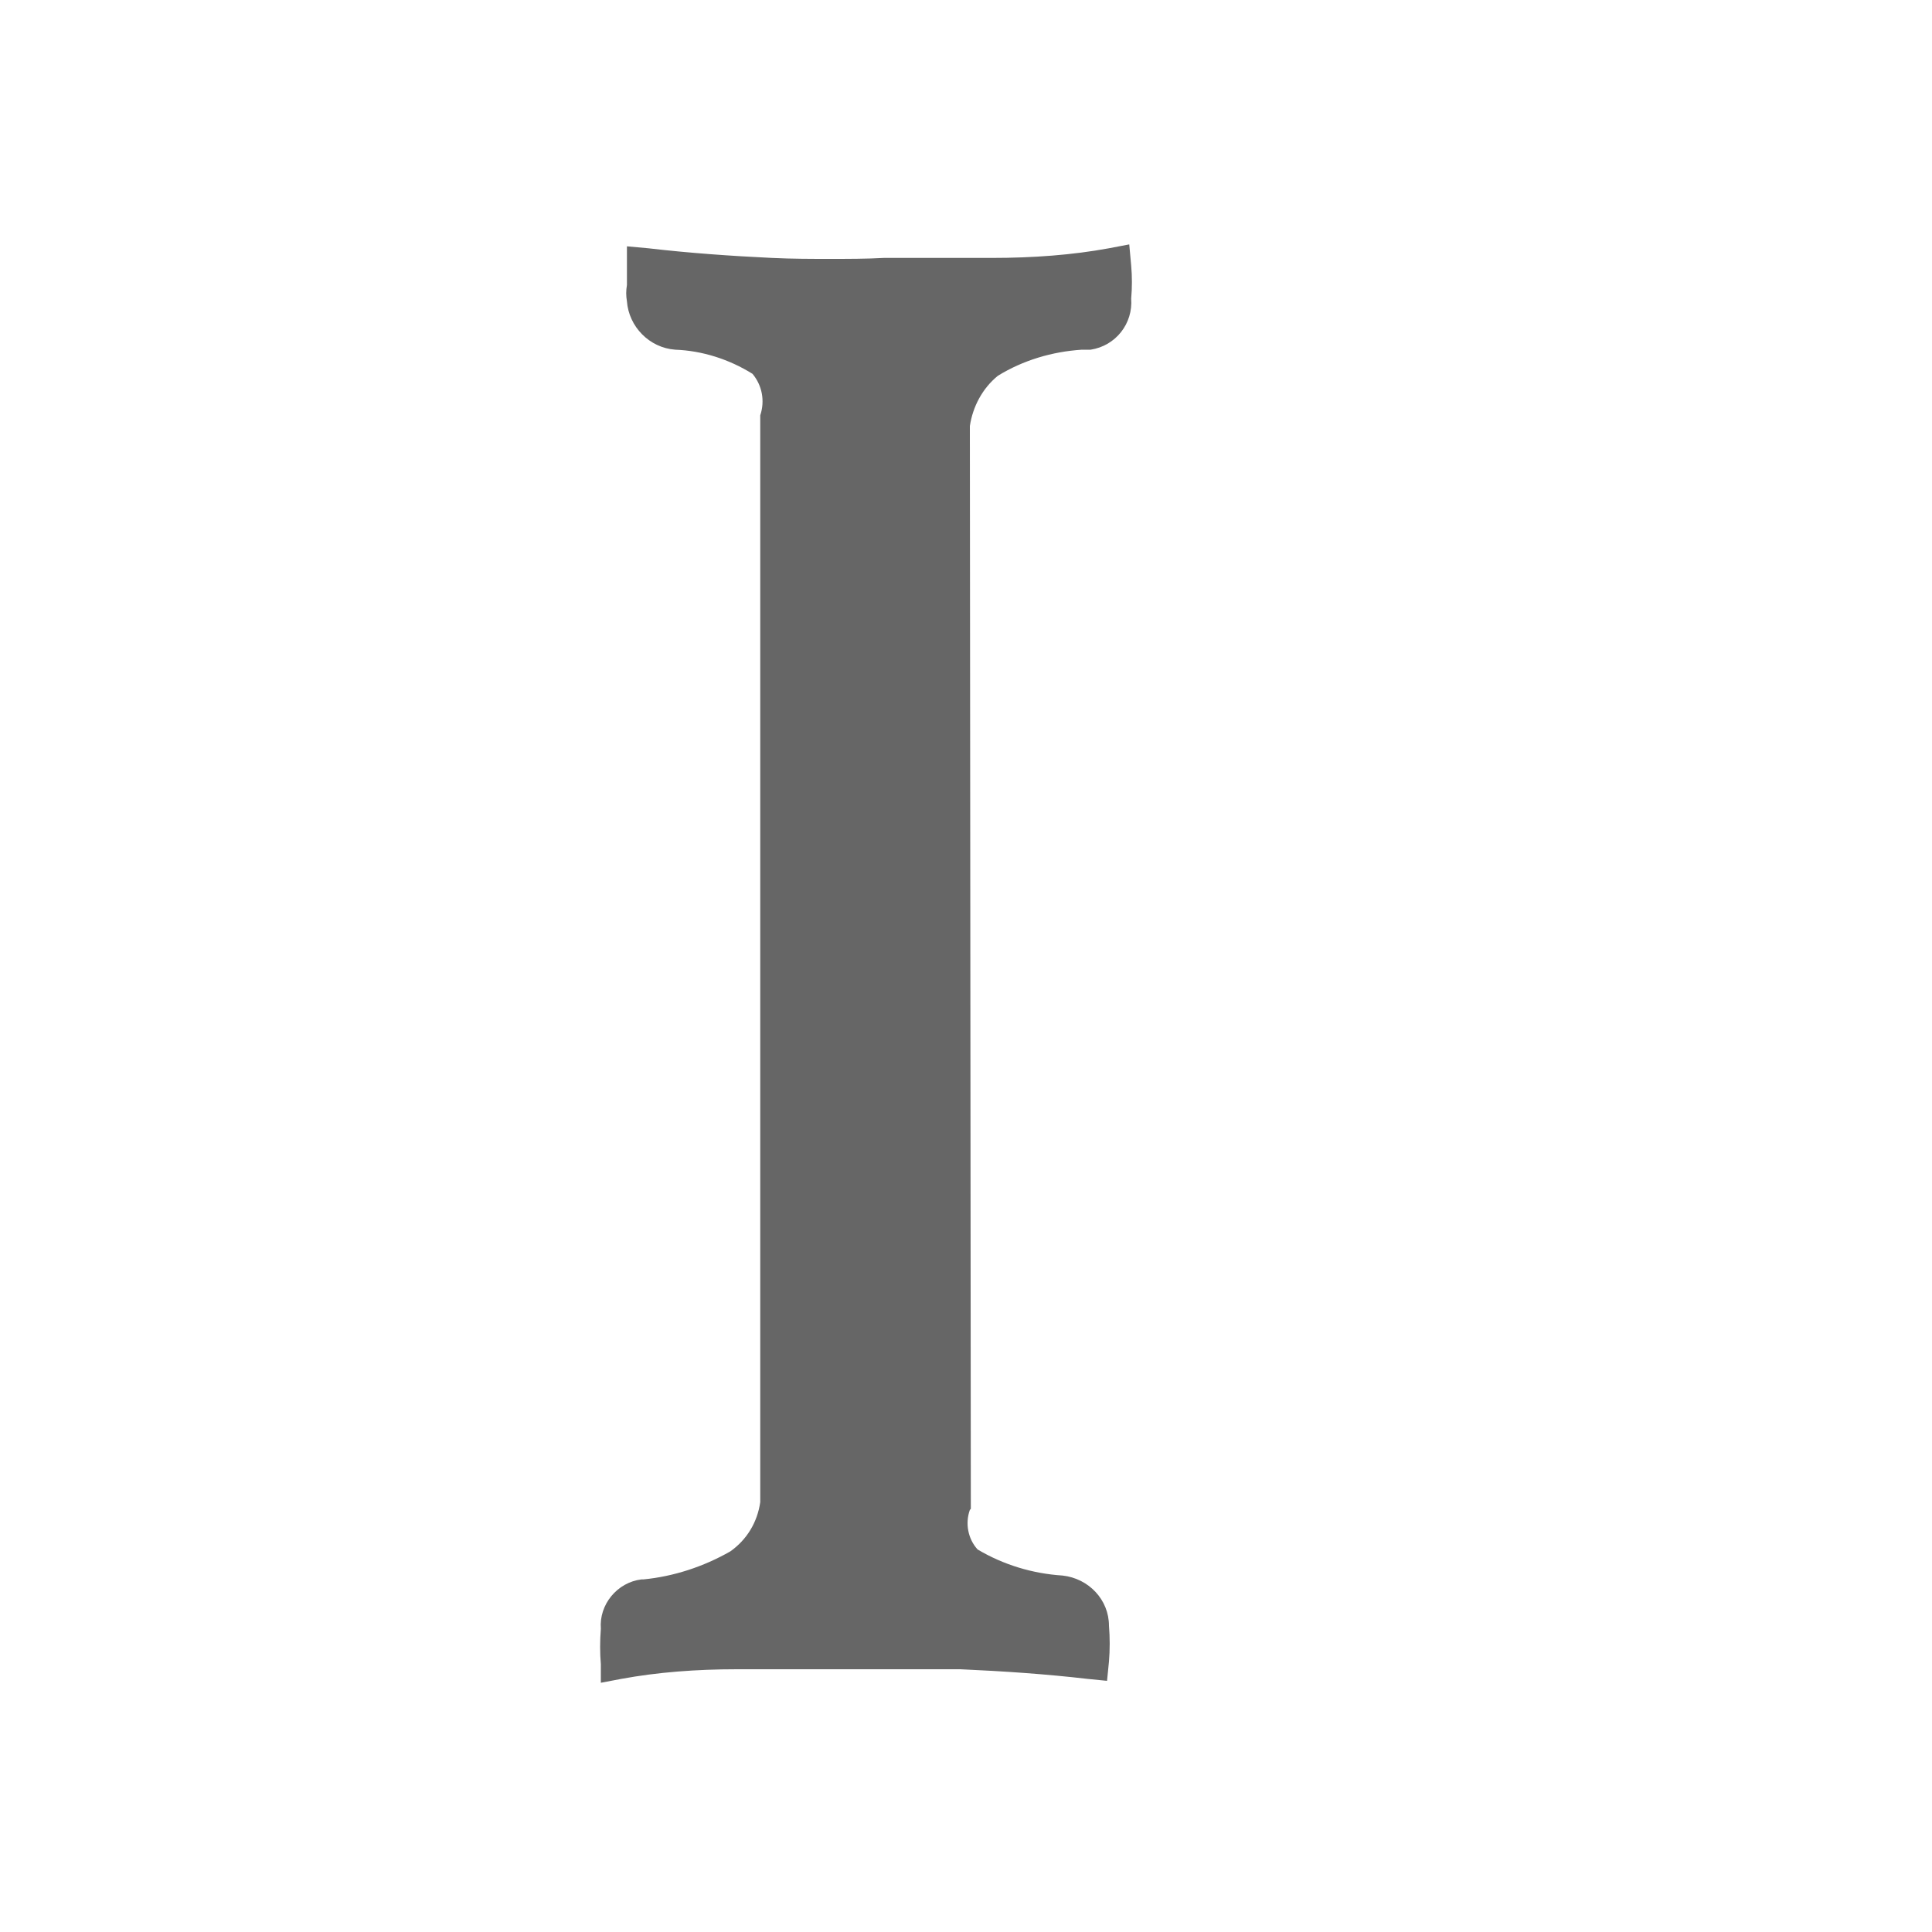 <?xml version="1.0" encoding="utf-8"?>
<!-- Generator: Adobe Illustrator 22.1.0, SVG Export Plug-In . SVG Version: 6.00 Build 0)  -->
<svg version="1.1" id="图层_1" xmlns="http://www.w3.org/2000/svg" xmlns:xlink="http://www.w3.org/1999/xlink" x="0px" y="0px"
	 viewBox="0 0 200 200" style="enable-background:new 0 0 200 200;" xml:space="preserve">
<style type="text/css">
	.st0{fill:#666666;}
</style>
<path class="st0" d="M62.2,172.3c-0.1-1.2-0.1-2.4,0-3.7c-0.2-2.5,1.7-4.8,4.2-5.1l0.2,0c3.1-0.3,6.2-1.3,9-2.9
	c1.7-1.2,2.8-3,3.1-5.1l0-112.4l0-0.1c0.5-1.5,0.2-3.1-0.8-4.3c-2.4-1.5-5.2-2.4-8-2.5c-2.7-0.2-4.8-2.4-5-5c-0.1-0.6-0.1-1.1,0-1.7
	v-4l2.2,0.2c4.3,0.5,8.6,0.8,12.8,1c2.1,0.1,4.1,0.1,6,0.1c1.9,0,3.8,0,5.6-0.1l11.2,0c4.2,0,8.3-0.3,12.1-1l2.1-0.4l0.2,2.2
	c0.1,1.1,0.1,2.3,0,3.4c0.2,2.6-1.6,4.9-4.2,5.3c-0.2,0-0.5,0-0.7,0c-0.1,0-0.2,0-0.2,0c-3.1,0.2-6.1,1.1-8.7,2.7
	c-1.6,1.3-2.6,3.2-2.9,5.2l0.1,112.1l-0.1,0.1c-0.5,1.4-0.2,3,0.8,4.1c2.7,1.6,5.7,2.5,8.8,2.7c2.7,0.3,4.8,2.5,4.8,5.2
	c0.1,1.2,0.1,2.5,0,3.7l-0.2,2l-2-0.2c-4.3-0.5-8.7-0.8-13.2-1l-23.1,0c-4.2,0-8.2,0.3-12,1l-2.1,0.4L62.2,172.3z"/>
</svg>
